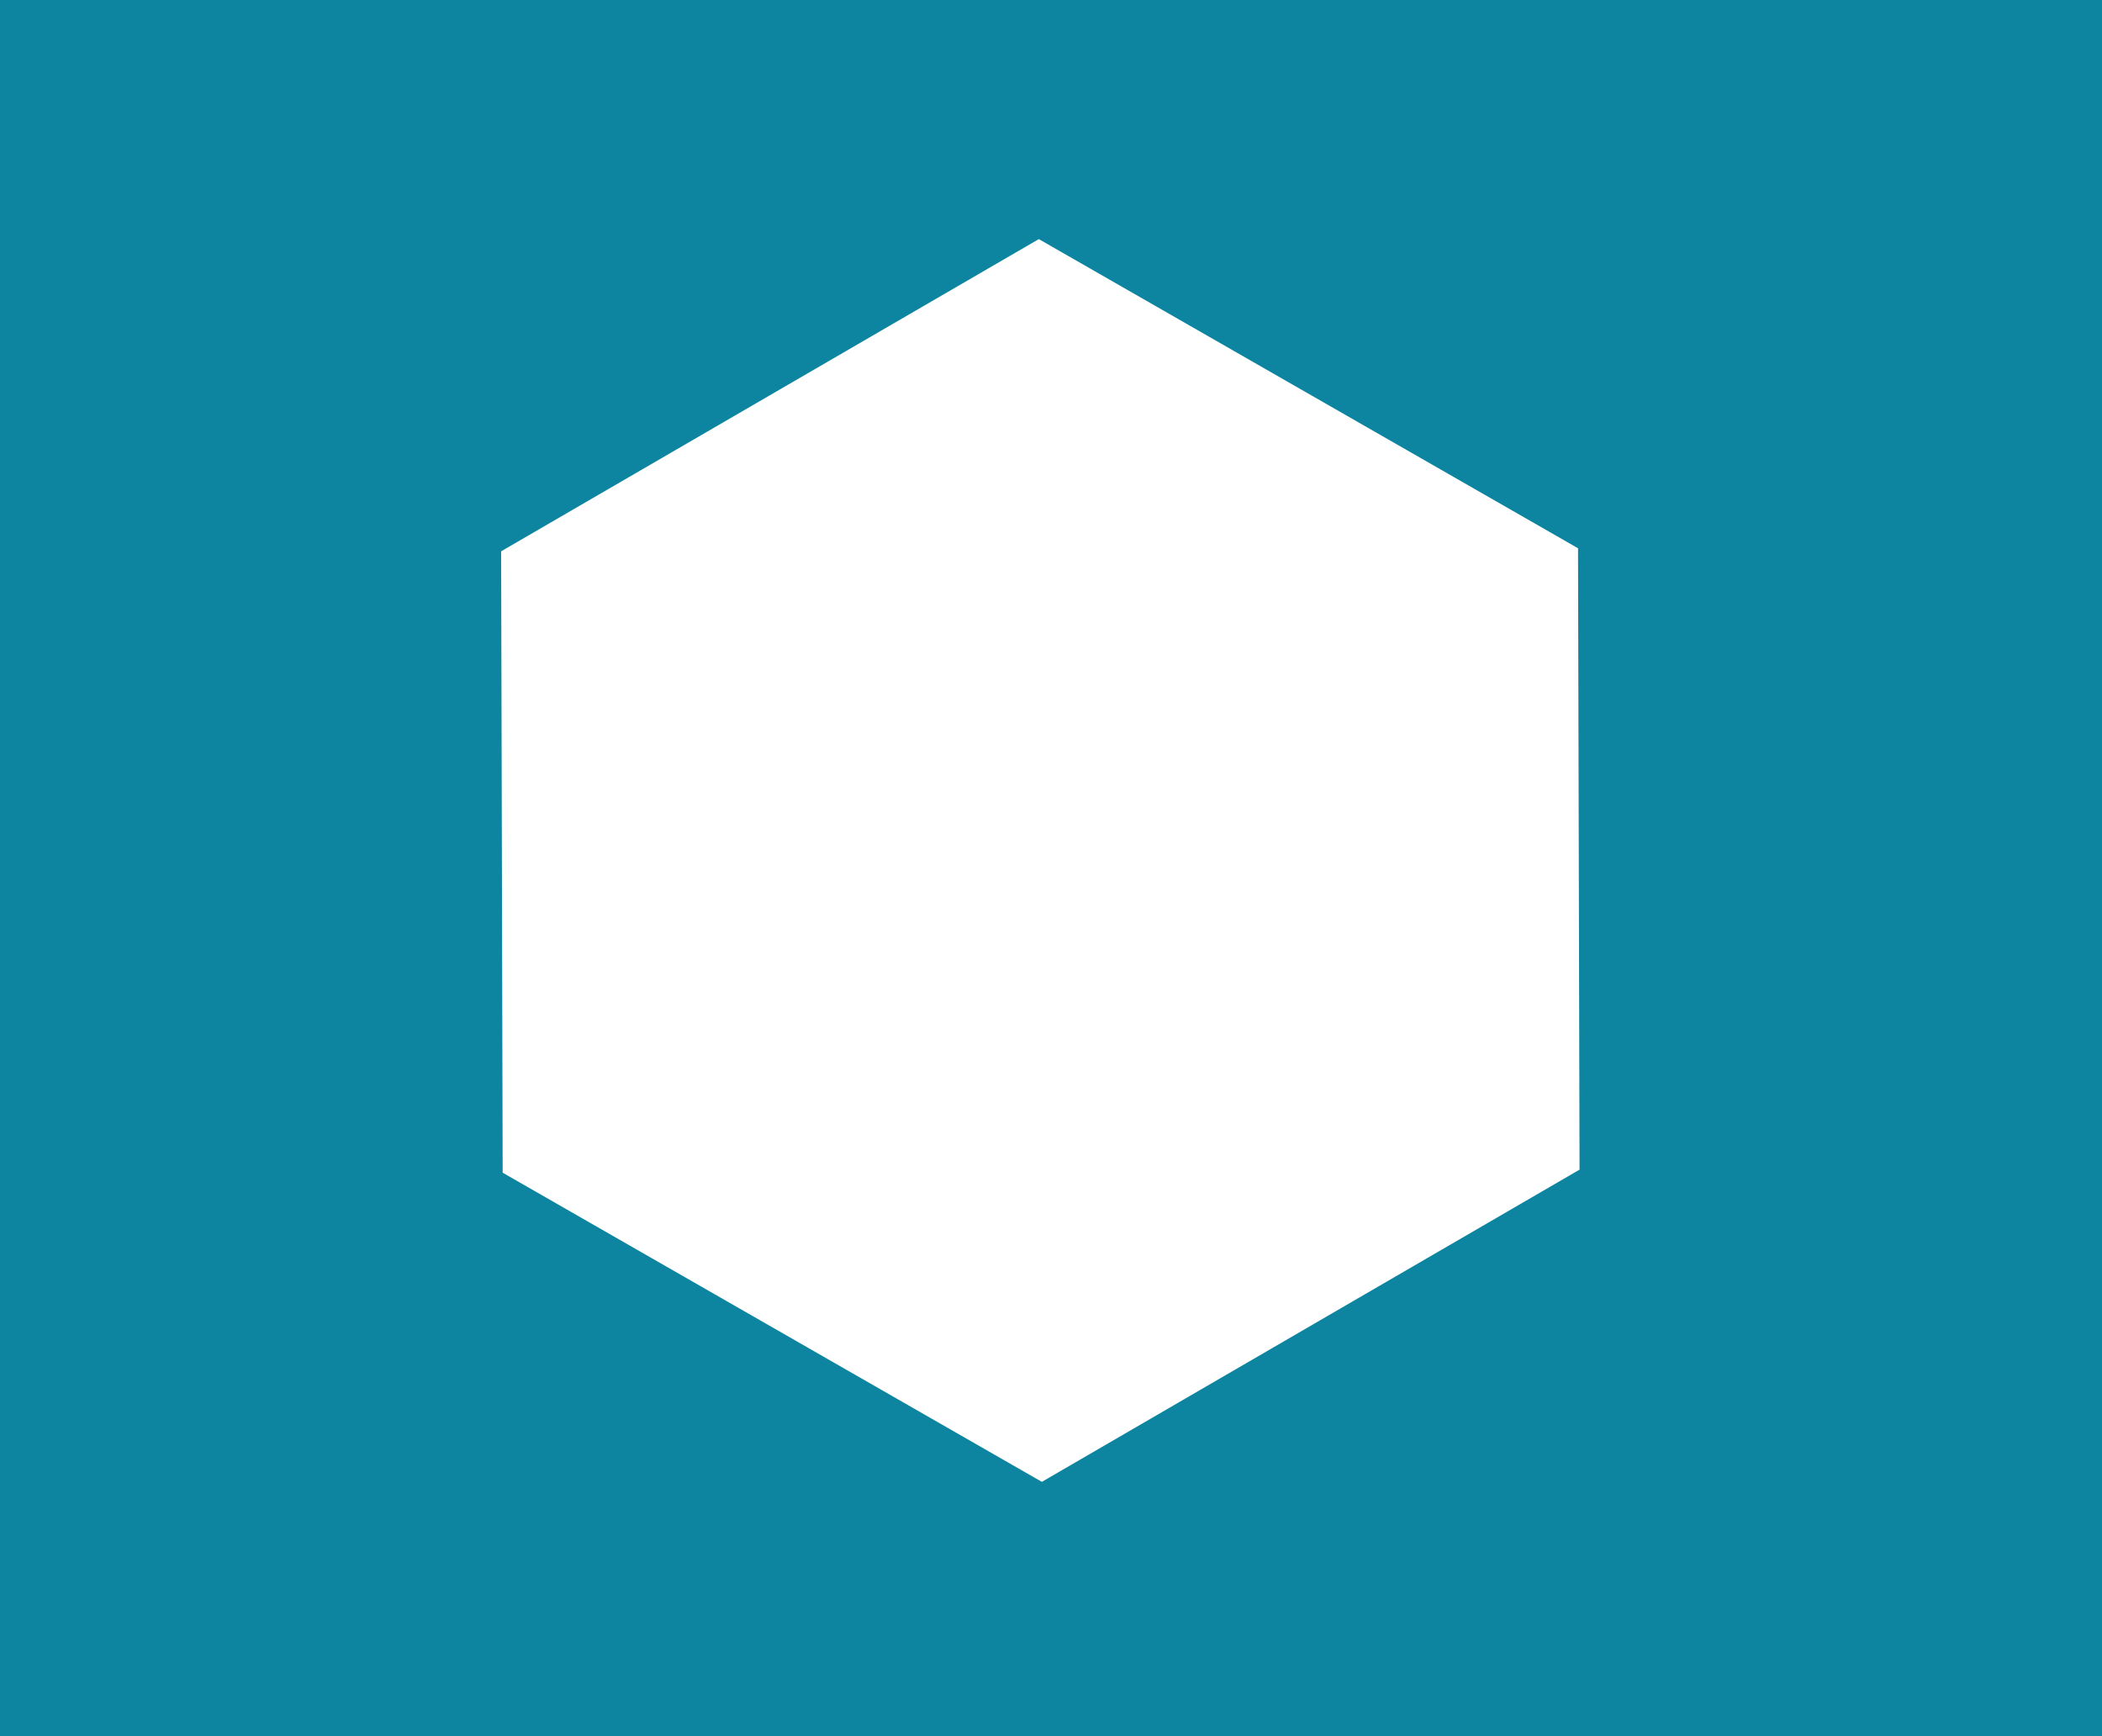 <?xml version="1.0" encoding="utf-8"?>
<!-- Generator: Adobe Illustrator 19.0.0, SVG Export Plug-In . SVG Version: 6.00 Build 0)  -->
<svg version="1.1" id="Layer_1" xmlns="http://www.w3.org/2000/svg" xmlns:xlink="http://www.w3.org/1999/xlink" x="0px" y="0px"
	 viewBox="0 0 138 114" enable-background="new 0 0 138 114" xml:space="preserve">
<path id="XMLID_6_" fill="#0D85A1" d="M0,0v114h138V0H0z M68.4,97.3L33,77l-0.1-40.8l35.3-20.5L103.6,36l0.1,40.8L68.4,97.3z"/>
</svg>
